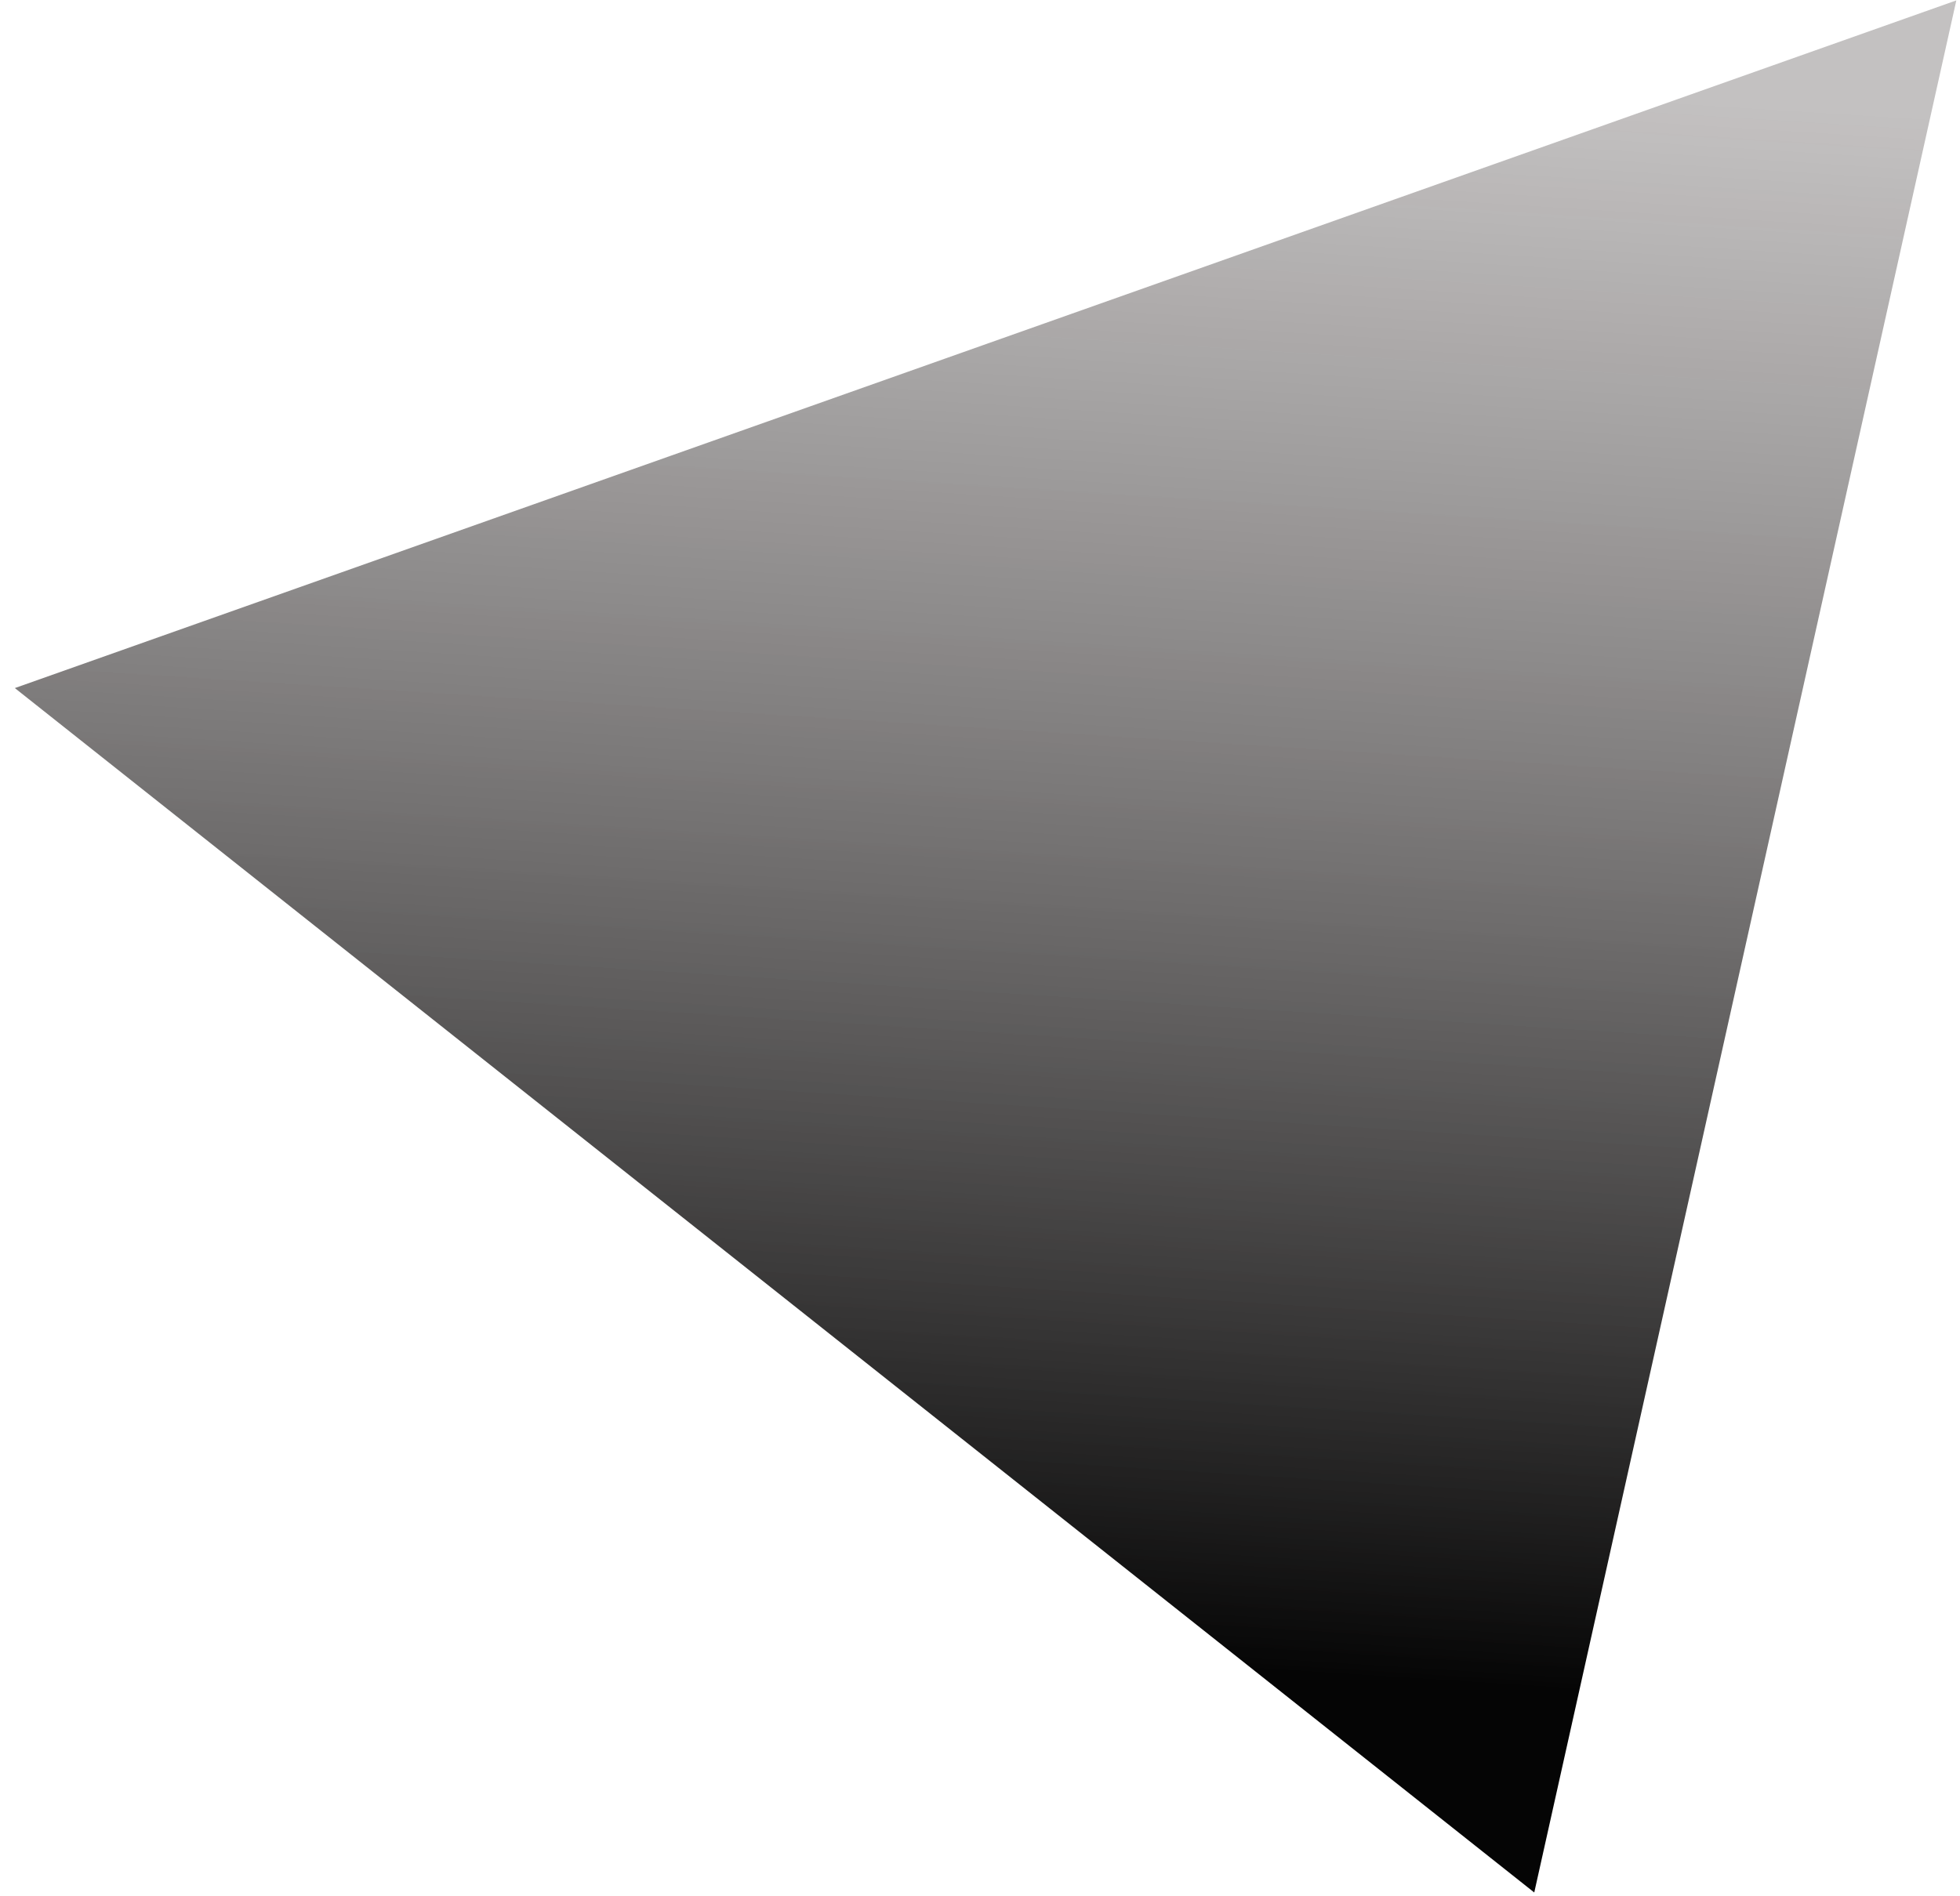 <svg width="93" height="90" viewBox="0 0 93 90" fill="none" xmlns="http://www.w3.org/2000/svg">
<path d="M72.799 89.82L0.704 32.657L92.826 0.019L72.799 89.82Z" fill="url(#paint0_linear_28_112)"/>
<defs>
<linearGradient id="paint0_linear_28_112" x1="-66.329" y1="71.375" x2="-61.503" y2="-4.355" gradientUnits="userSpaceOnUse">
<stop stop-color="#050505"/>
<stop offset="1" stop-color="#625C5C" stop-opacity="0.38"/>
</linearGradient>
</defs>
</svg>
